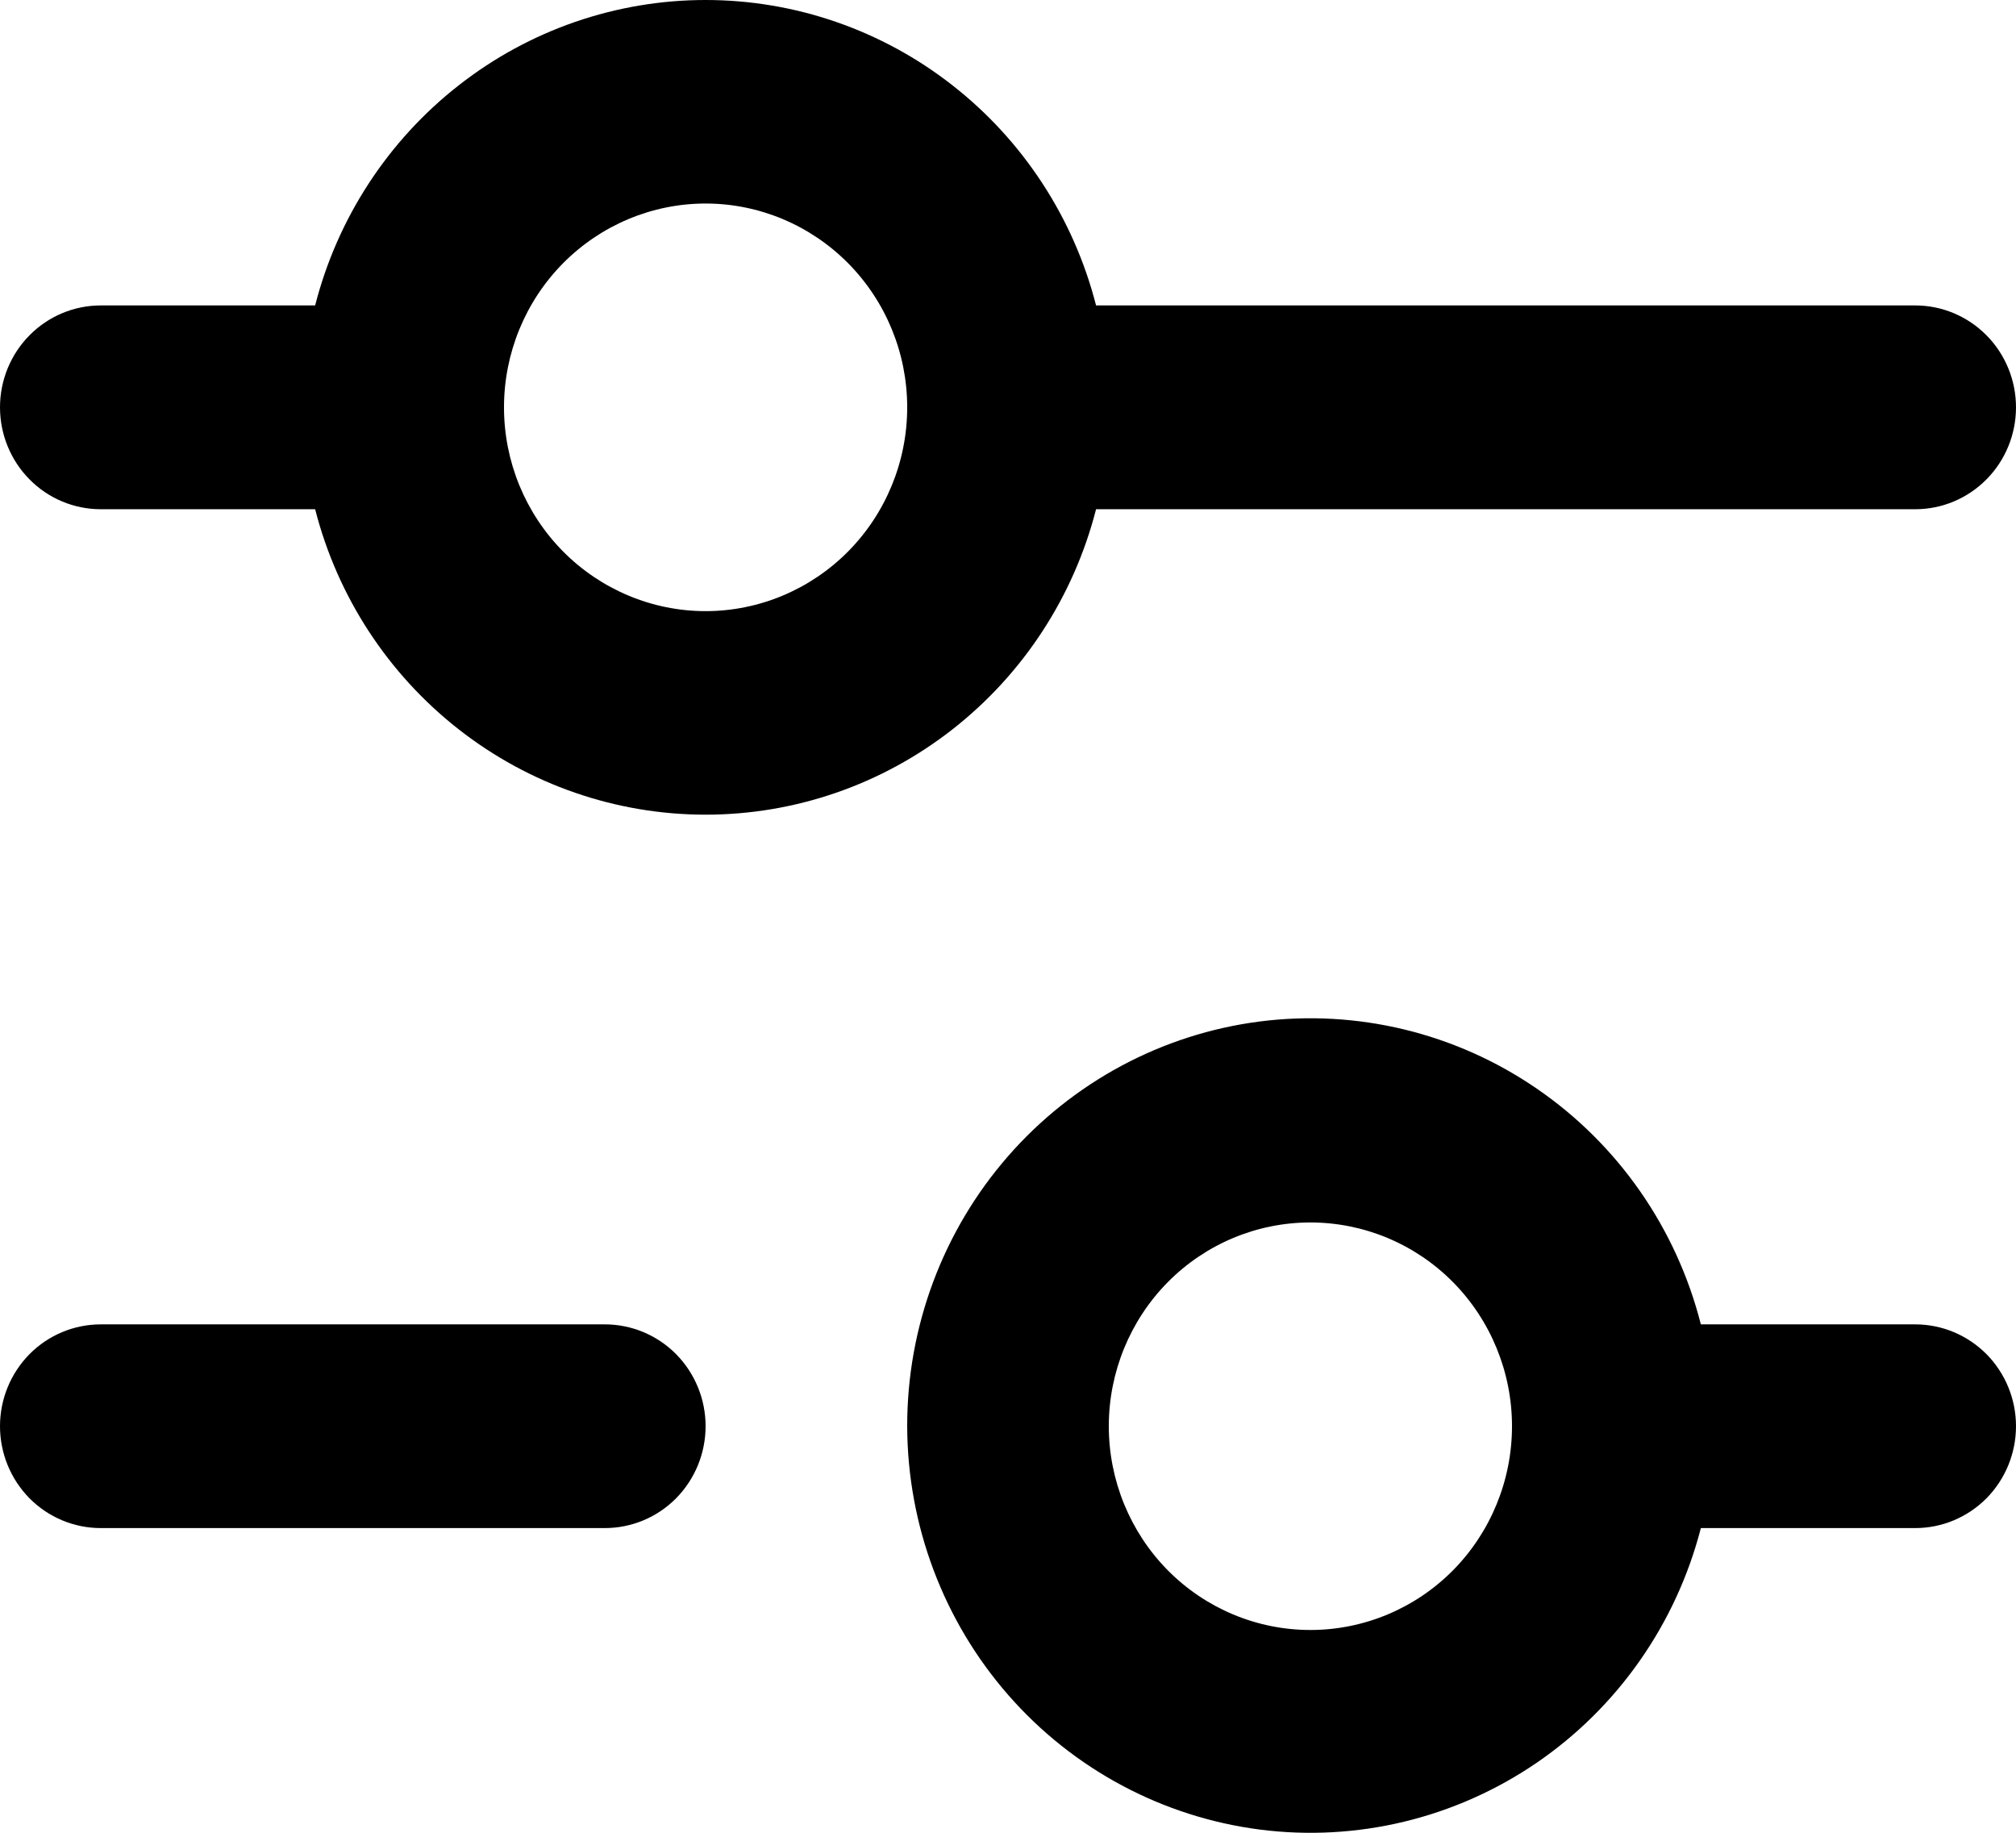 <svg width="22" height="20" viewBox="0 0 22 20" fill="none" xmlns="http://www.w3.org/2000/svg">
<path d="M3.439 3.333C3.683 2.379 4.235 1.534 5.006 0.931C5.777 0.327 6.725 0 7.7 0C8.675 0 9.623 0.327 10.394 0.931C11.165 1.534 11.717 2.379 11.961 3.333H20.9C21.192 3.333 21.471 3.45 21.678 3.659C21.884 3.867 22 4.15 22 4.445C22 4.74 21.884 5.023 21.678 5.231C21.471 5.44 21.192 5.557 20.9 5.557H11.961C11.717 6.511 11.165 7.356 10.394 7.959C9.623 8.563 8.675 8.89 7.7 8.89C6.725 8.89 5.777 8.563 5.006 7.959C4.235 7.356 3.683 6.511 3.439 5.557H1.1C0.808 5.557 0.528 5.44 0.322 5.231C0.116 5.023 0 4.74 0 4.445C0 4.15 0.116 3.867 0.322 3.659C0.528 3.45 0.808 3.333 1.1 3.333H3.439ZM5.5 4.445C5.5 5.035 5.732 5.6 6.144 6.017C6.557 6.434 7.117 6.669 7.7 6.669C8.283 6.669 8.843 6.434 9.256 6.017C9.668 5.6 9.9 5.035 9.9 4.445C9.9 3.855 9.668 3.29 9.256 2.873C8.843 2.456 8.283 2.221 7.7 2.221C7.117 2.221 6.557 2.456 6.144 2.873C5.732 3.29 5.5 3.855 5.5 4.445ZM9.9 15.563C9.899 14.48 10.289 13.434 10.997 12.621C11.705 11.808 12.682 11.284 13.746 11.147C14.809 11.011 15.885 11.271 16.771 11.88C17.658 12.488 18.294 13.402 18.561 14.452H20.9C21.192 14.452 21.471 14.569 21.678 14.777C21.884 14.986 22 15.268 22 15.563C22 15.858 21.884 16.141 21.678 16.35C21.471 16.558 21.192 16.675 20.9 16.675H18.561C18.291 17.721 17.654 18.631 16.768 19.237C15.882 19.842 14.808 20.101 13.748 19.965C12.687 19.828 11.711 19.307 11.003 18.497C10.295 17.687 9.903 16.644 9.9 15.563ZM12.1 15.563C12.1 16.153 12.332 16.719 12.744 17.136C13.157 17.553 13.716 17.787 14.3 17.787C14.883 17.787 15.443 17.553 15.856 17.136C16.268 16.719 16.5 16.153 16.5 15.563C16.5 14.974 16.268 14.408 15.856 13.991C15.443 13.574 14.883 13.34 14.3 13.34C13.716 13.34 13.157 13.574 12.744 13.991C12.332 14.408 12.1 14.974 12.1 15.563ZM0 15.563C0 15.268 0.116 14.986 0.322 14.777C0.528 14.569 0.808 14.452 1.1 14.452H6.6C6.892 14.452 7.172 14.569 7.378 14.777C7.584 14.986 7.7 15.268 7.7 15.563C7.7 15.858 7.584 16.141 7.378 16.35C7.172 16.558 6.892 16.675 6.6 16.675H1.1C0.808 16.675 0.528 16.558 0.322 16.35C0.116 16.141 0 15.858 0 15.563Z" fill="currentColor"/>
</svg>
